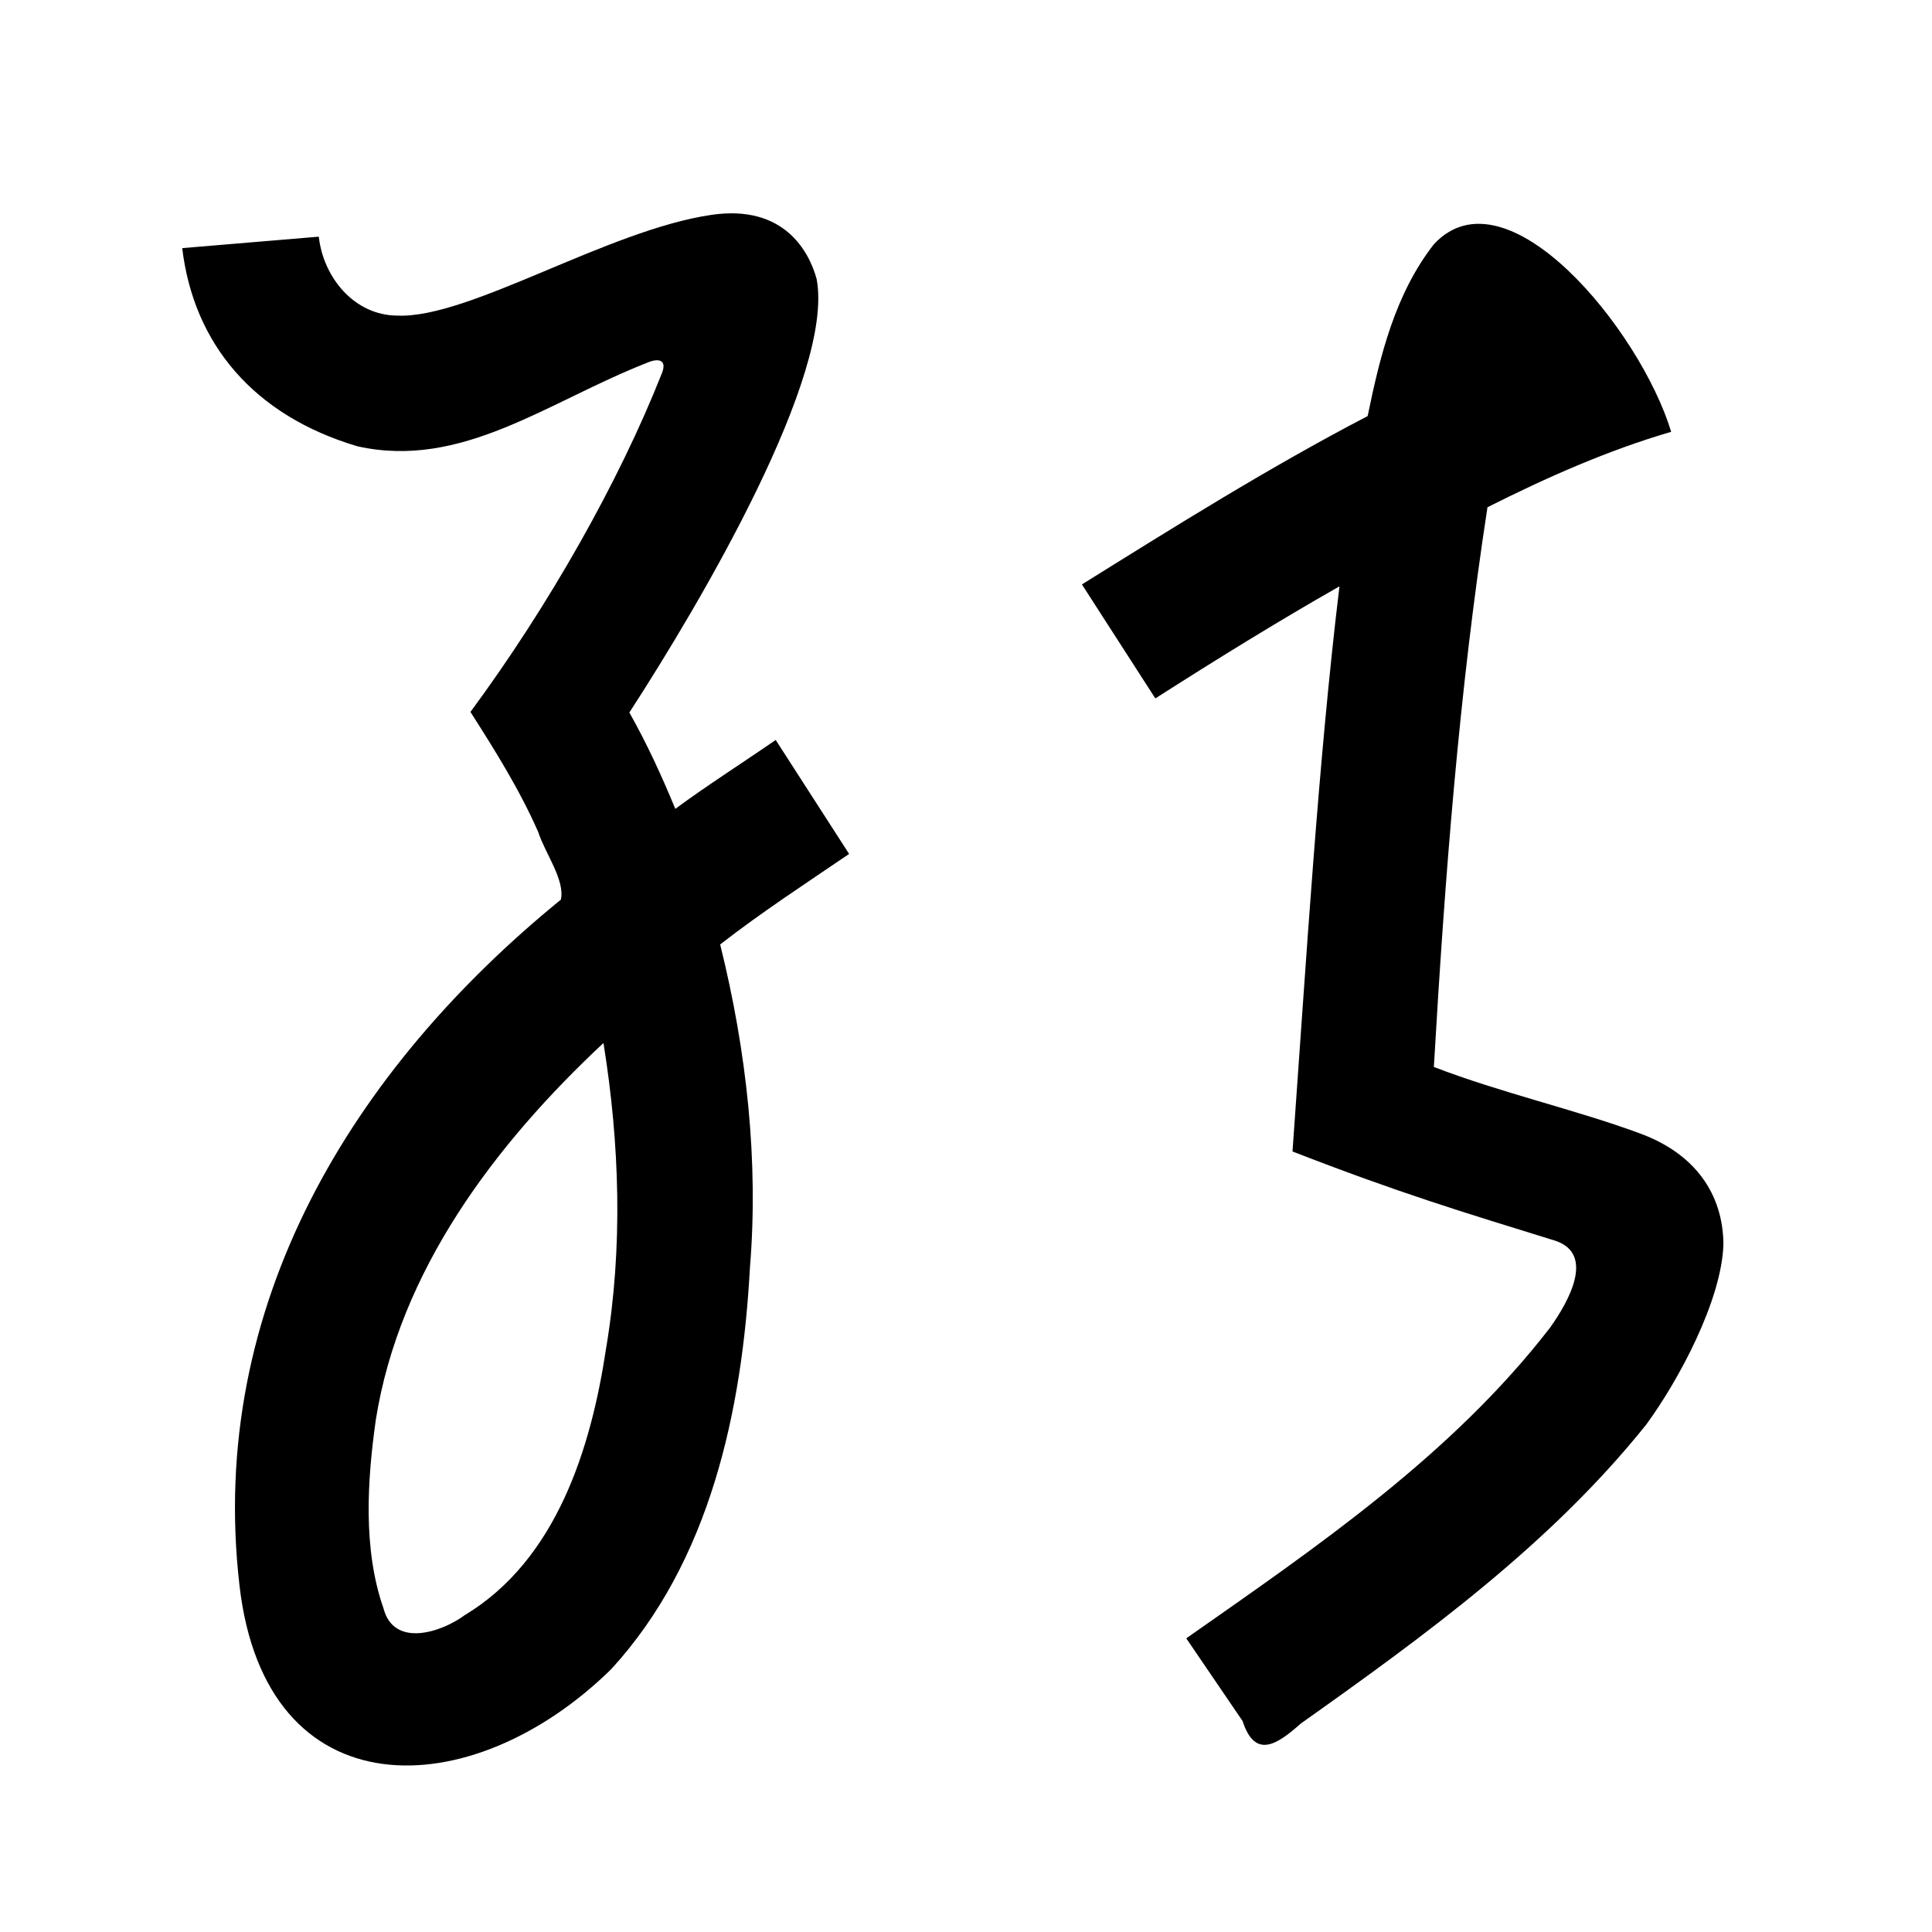 <?xml version="1.0" encoding="UTF-8" standalone="no"?>
<svg
   xmlns:dc="http://purl.org/dc/elements/1.1/"
   xmlns:cc="http://creativecommons.org/ns#"
   xmlns:rdf="http://www.w3.org/1999/02/22-rdf-syntax-ns#"
   xmlns:svg="http://www.w3.org/2000/svg"
   xmlns="http://www.w3.org/2000/svg"
   xmlns:sodipodi="http://sodipodi.sourceforge.net/DTD/sodipodi-0.dtd"
   xmlns:inkscape="http://www.inkscape.org/namespaces/inkscape"
   inkscape:version="1.0 (4035a4fb49, 2020-05-01)"
   sodipodi:docname="u1b09b.svg"
   id="svg6"
   height="200"
   width="200"
   viewBox="0 0 200 200"
   version="1.1">
  <defs
     id="defs10" />
  <sodipodi:namedview
     inkscape:current-layer="svg6"
     inkscape:window-maximized="1"
     inkscape:window-y="28"
     inkscape:window-x="0"
     inkscape:cy="125.78101"
     inkscape:cx="138.17489"
     inkscape:zoom="1.4075"
     showgrid="false"
     id="namedview8"
     inkscape:window-height="846"
     inkscape:window-width="1440"
     inkscape:pageshadow="2"
     inkscape:pageopacity="0"
     guidetolerance="10"
     gridtolerance="10"
     objecttolerance="10"
     borderopacity="1"
     bordercolor="#666666"
     pagecolor="#ffffff" />
  <g
     id="g4"
     fill="black">
    <path
       sodipodi:nodetypes="ccccccccccccccccccsccccccccccccccccccccccccc"
       d="m 84.542,28.903 c 1.836,9.89 -11.889,33.304 -19.391,44.857 1.813,3.208 3.354,6.567 4.756,9.972 C 73.288,81.239 76.847,78.992 80.3,76.6 l 7.6,11.8 c -4.494,3.061 -9.057,6.026 -13.348,9.371 2.752,11.095 3.991,22.436 3.077,33.52 C 76.823,146.016 73.519,161.608 63.276,172.789 48.75,187.048 27.484,187.574 24.792,164.124 21.432,135.149 36.525,110.67 58.06,93.132 58.508,91.105 56.426,88.331 55.719,86.136 53.8,81.767 51.264,77.712 48.7,73.7 56.821,62.706 64.092,49.84 68.49,38.705 69.107,37.245 68.185,37.034 66.998,37.548 56.678,41.594 47.812,48.616 37,46.2 26.294,43.02 20.053,35.628 18.863,25.686 L 33,24.5 c 0.479,4.26 3.708,8.171 8.168,8.171 7.398,0.31 21.762,-8.875 32.511,-10.433 7.436,-1.078 10.066,3.729 10.864,6.666 z M 173,44.7 c -6.589,1.929 -12.893,4.727 -19.017,7.809 -2.956,19.189 -4.424,38.57 -5.55,57.942 6.927,2.675 14.717,4.432 21.279,6.861 5.818,2.114 8.651,6.344 8.696,11.483 -0.168,5.798 -4.638,14.103 -7.985,18.669 -9.911,12.391 -22.91,21.843 -35.765,30.956 -2.416,2.152 -4.731,3.743 -6.026,-0.258 -1.944,-2.854 -3.887,-5.708 -5.831,-8.562 13.515,-9.471 27.504,-18.995 37.678,-32.185 1.895,-2.669 4.659,-7.564 0.557,-8.964 C 151.181,125.398 144.859,123.498 133.8,119.2 135.23,99.335 136.45,79.004 138.66,60.697 132.195,64.379 125.869,68.295 119.6,72.3 c -2.533,-3.933 -5.067,-7.867 -7.6,-11.8 9.71,-6.054 19.426,-12.136 29.579,-17.428 1.28,-6.254 2.86,-12.67 6.859,-17.791 C 155.937,17.215 169.787,34.119 173,44.7 Z M 62.471,107.969 C 51.28,118.433 41.354,131.51 38.9,147 c -0.866,6.179 -1.358,13.321 0.8,19.5 1.075,4.108 5.988,2.487 8.425,0.689 9.479,-5.712 13.065,-17.261 14.62,-27.623 1.755,-10.462 1.406,-21.149 -0.274,-31.597 z"
       id="path2" />
  </g>
</svg>
